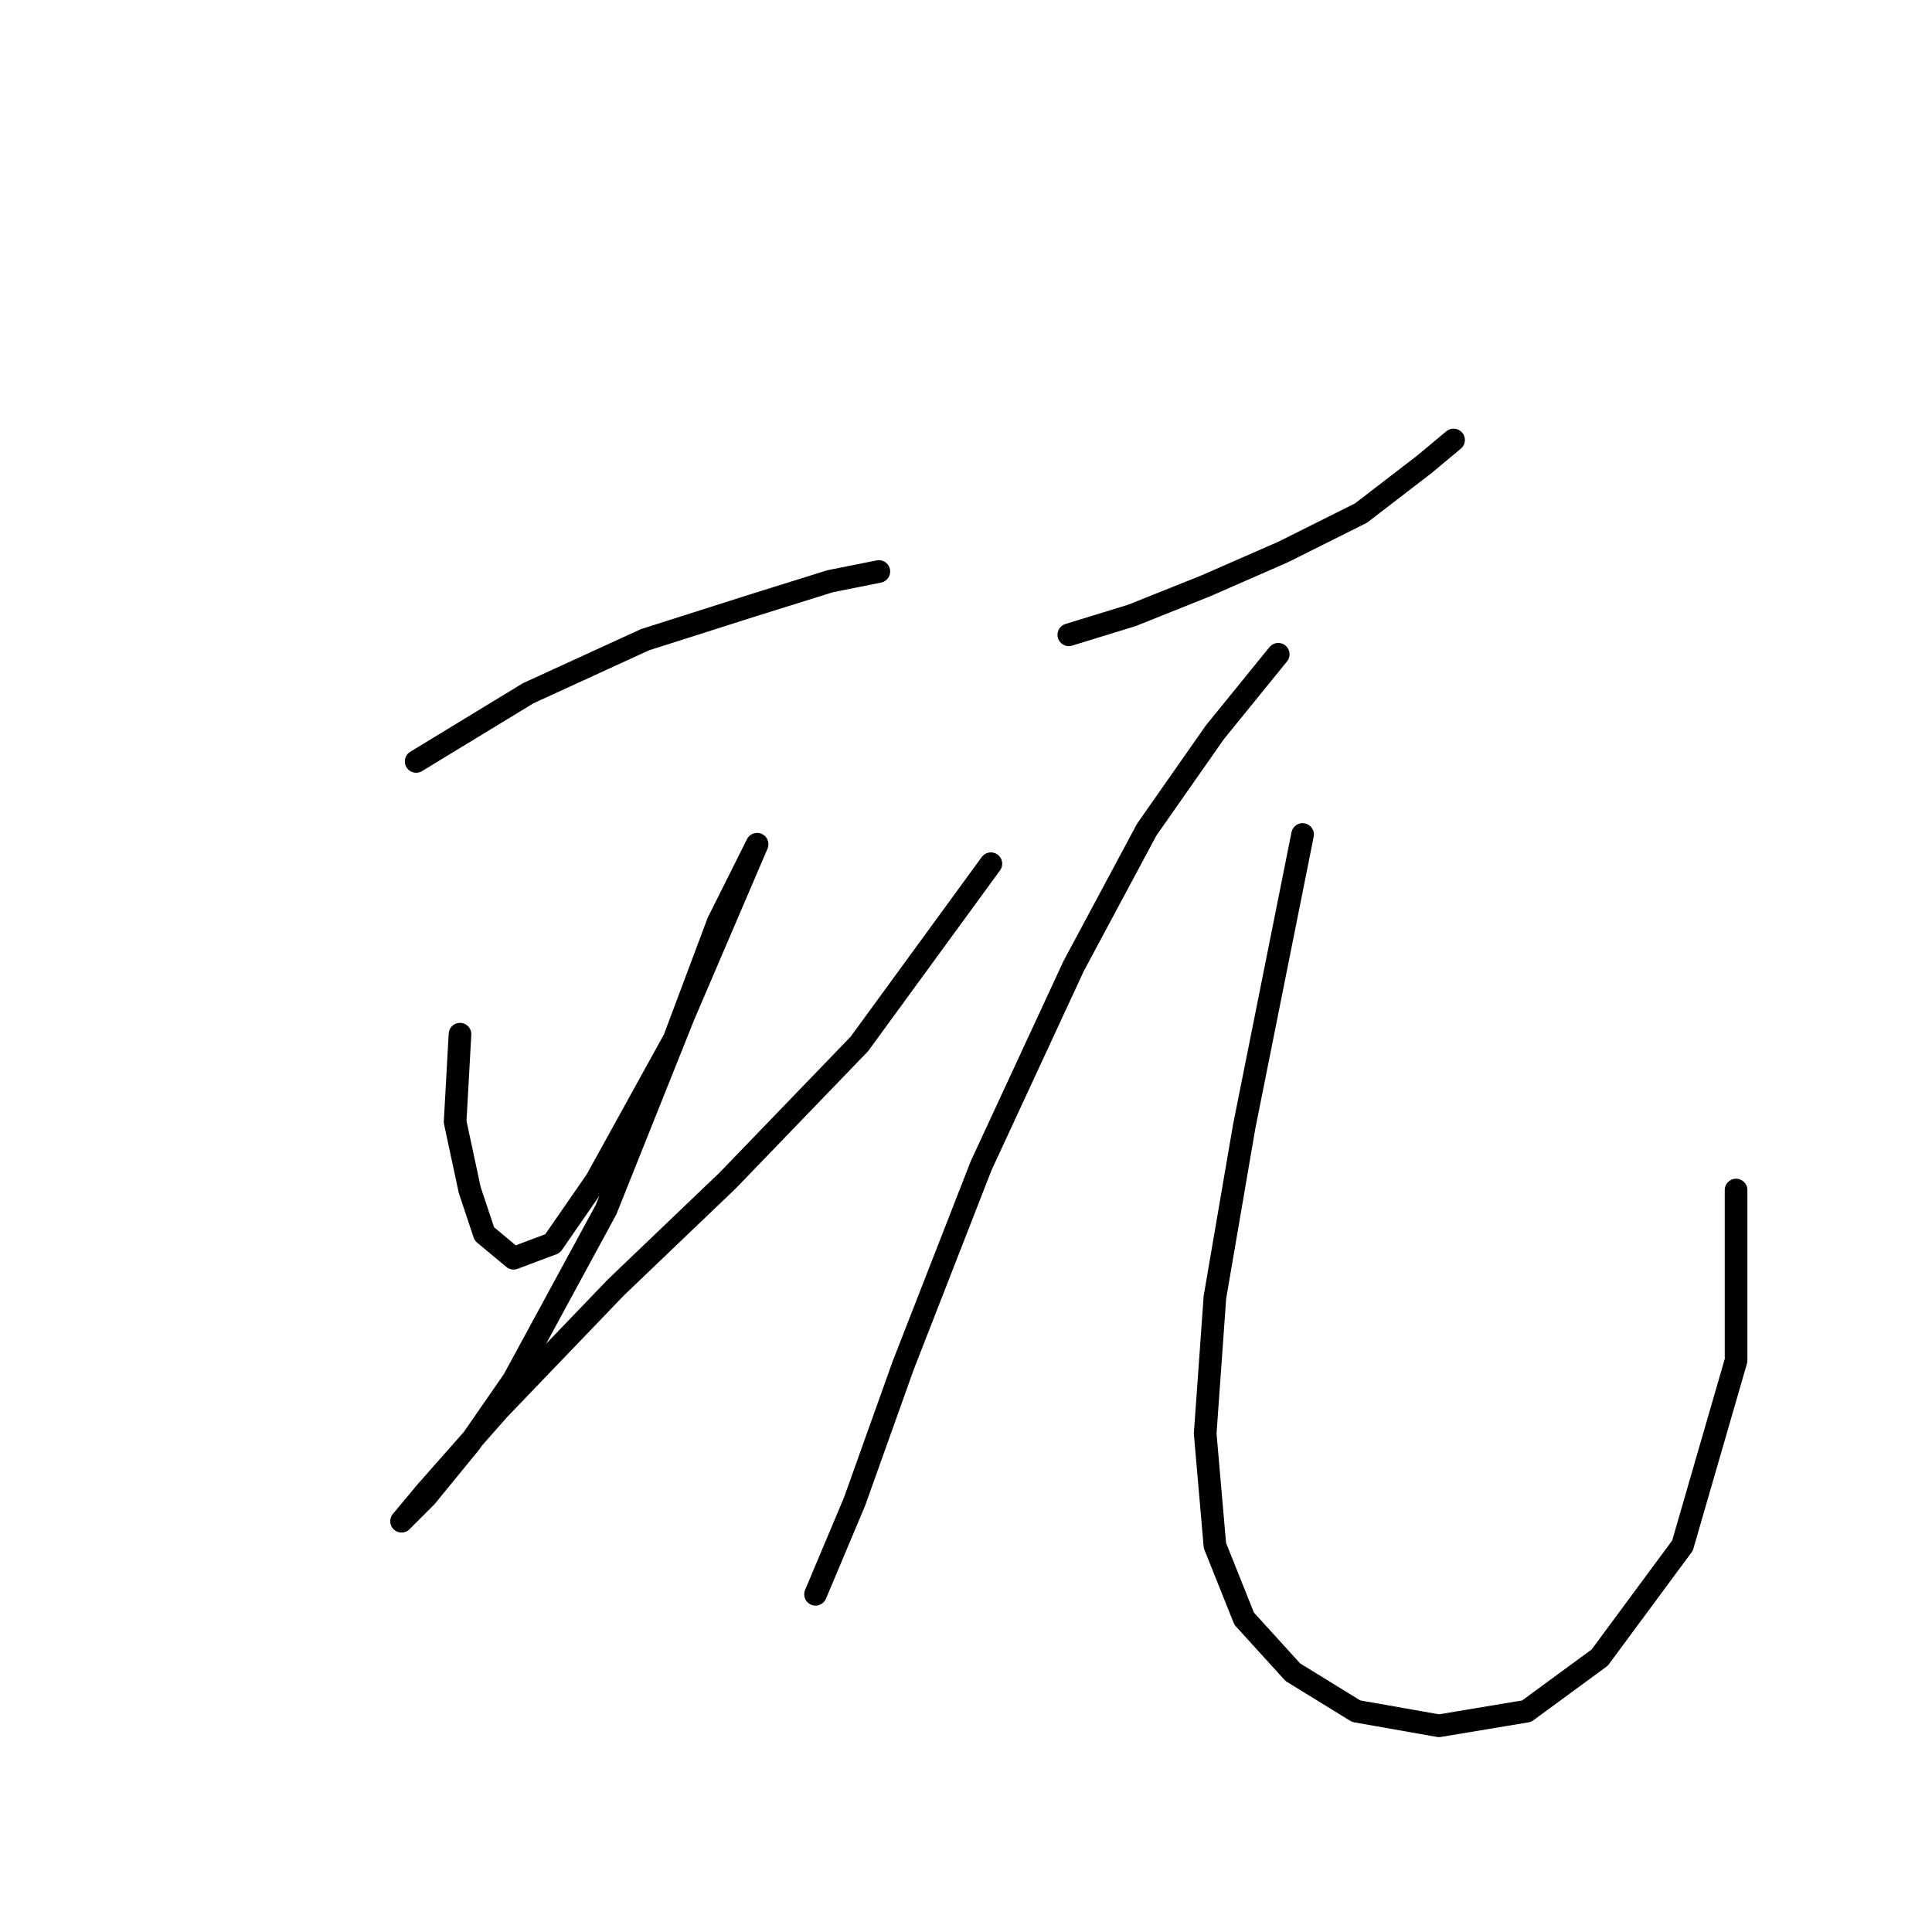 <?xml version="1.0" standalone="no"?>
    <svg width="256" height="256" xmlns="http://www.w3.org/2000/svg" version="1.1">
    <polyline stroke="black" stroke-width="3" stroke-linecap="round" fill="transparent" stroke-linejoin="round" points="55.143 100.894 69.987 91.859 85.476 84.76 99.674 80.242 110 77.016 116.453 75.725 116.453 75.725 " />
        <polyline stroke="black" stroke-width="3" stroke-linecap="round" fill="transparent" stroke-linejoin="round" points="60.952 137.035 60.306 148.651 62.242 157.686 64.179 163.495 68.051 166.722 73.214 164.785 79.022 156.396 89.348 137.68 95.156 122.191 98.383 115.738 100.319 111.865 98.383 116.383 90.639 134.453 80.313 160.268 68.051 182.856 62.242 191.245 56.434 198.344 53.207 201.571 53.207 201.571 56.434 197.699 66.115 186.728 81.603 170.594 96.447 156.396 113.872 138.325 131.297 114.447 131.297 114.447 " />
        <polyline stroke="black" stroke-width="3" stroke-linecap="round" fill="transparent" stroke-linejoin="round" points="141.622 84.115 150.012 81.533 159.693 77.661 170.019 73.143 180.344 67.981 188.734 61.527 192.606 58.3 192.606 58.3 " />
        <polyline stroke="black" stroke-width="3" stroke-linecap="round" fill="transparent" stroke-linejoin="round" points="169.373 86.696 160.984 97.022 151.948 109.929 142.268 128 130.006 154.46 119.68 180.92 113.226 198.99 108.063 211.252 108.063 211.252 " />
        <polyline stroke="black" stroke-width="3" stroke-linecap="round" fill="transparent" stroke-linejoin="round" points="172.6 110.575 164.856 149.297 160.984 171.884 159.693 189.955 160.984 204.798 164.856 214.479 171.309 221.578 179.699 226.741 190.67 228.677 202.287 226.741 211.967 219.642 222.939 204.798 230.038 180.274 230.038 157.686 230.038 157.686 " />
        </svg>